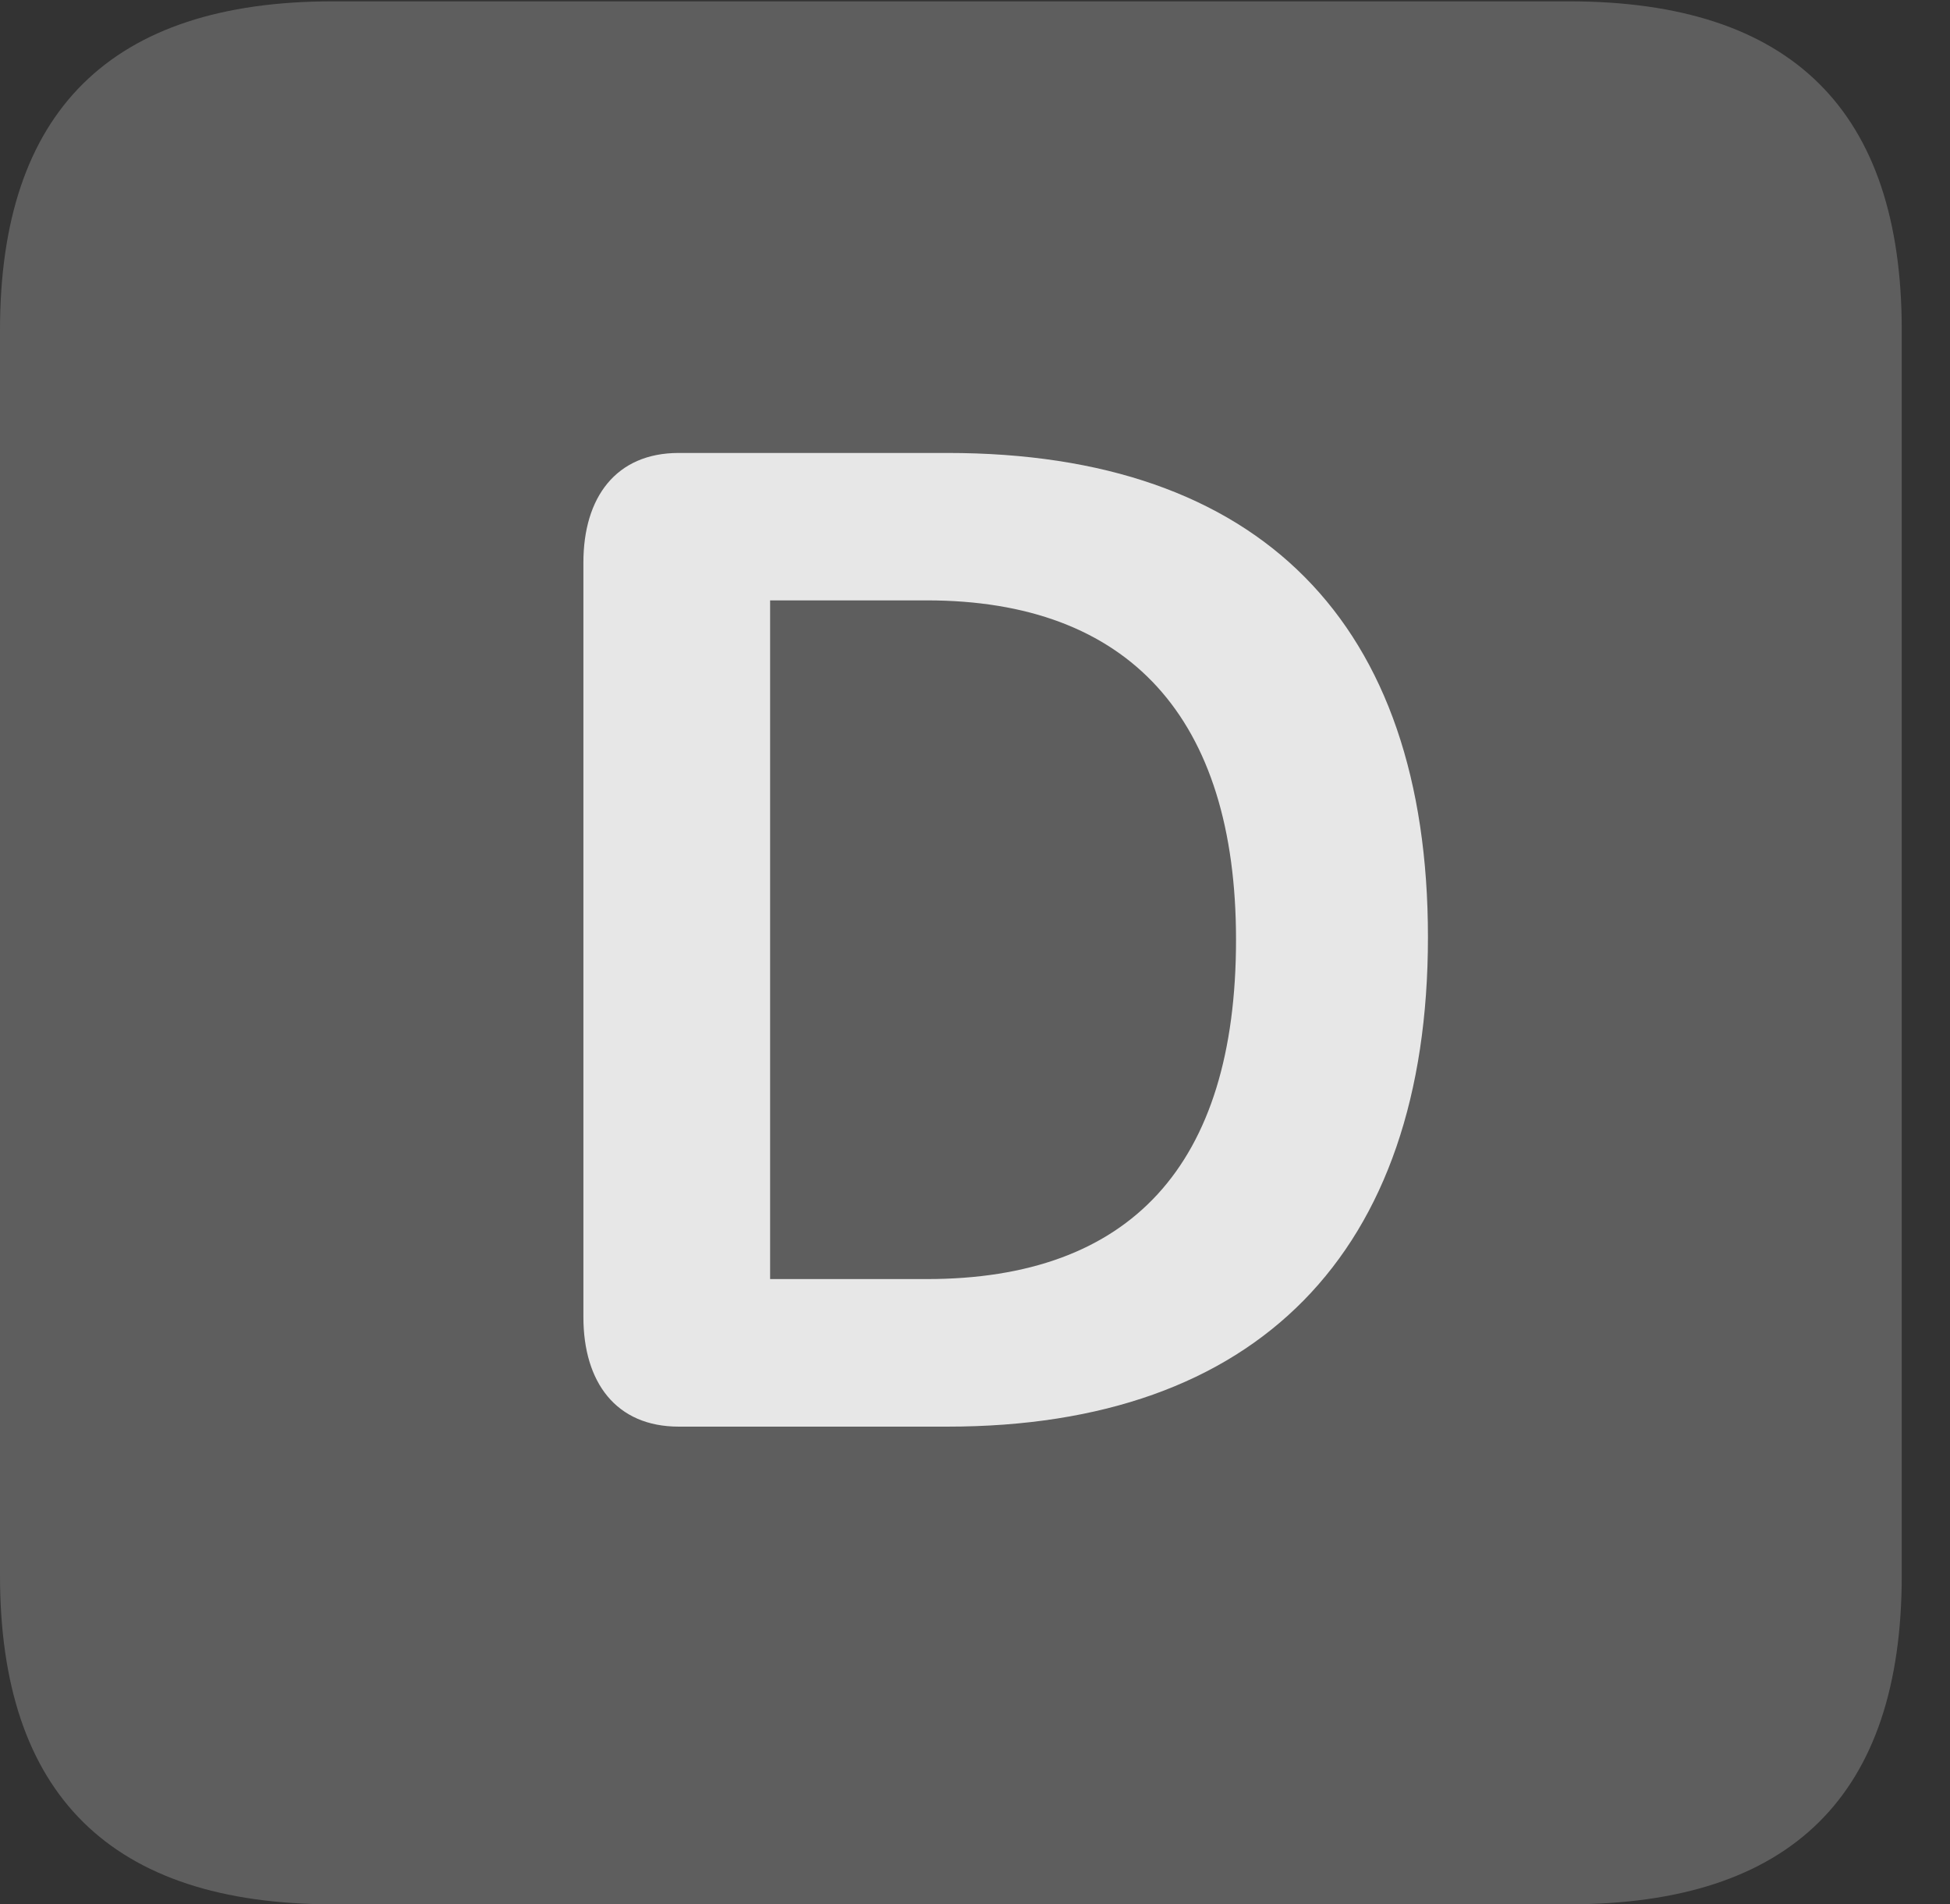 <?xml version="1.0" encoding="UTF-8"?>
<!--Generator: Apple Native CoreSVG 341-->
<!DOCTYPE svg
PUBLIC "-//W3C//DTD SVG 1.1//EN"
       "http://www.w3.org/Graphics/SVG/1.1/DTD/svg11.dtd">
<svg version="1.1" xmlns="http://www.w3.org/2000/svg" xmlns:xlink="http://www.w3.org/1999/xlink" viewBox="0 0 14.59 14.248">
 <rect x="0" y="0" width="14.59" height="14.248" fill="#333333" stroke="none"/>
 <g>
  <rect height="14.248" opacity="0" width="14.59" x="0" y="0"/>
  <path d="M2.49 14.248L11.738 14.248C13.408 14.248 14.229 13.428 14.229 11.787L14.229 2.471C14.229 0.83 13.408 0.01 11.738 0.01L2.49 0.01C0.83 0.01 0 0.83 0 2.471L0 11.787C0 13.428 0.83 14.248 2.49 14.248Z" fill="white" fill-opacity="0.212"/>
  <path d="M5.078 10.674C4.609 10.674 4.365 10.342 4.365 9.854L4.365 4.209C4.365 3.721 4.609 3.389 5.078 3.389L7.09 3.389C9.424 3.389 10.684 4.658 10.684 7.012C10.684 9.375 9.404 10.674 7.09 10.674ZM5.762 9.57L6.934 9.57C8.457 9.57 9.248 8.721 9.248 7.031C9.248 5.371 8.447 4.492 6.934 4.492L5.762 4.492Z" fill="white" fill-opacity="0.85"/>
 </g>
</svg>
